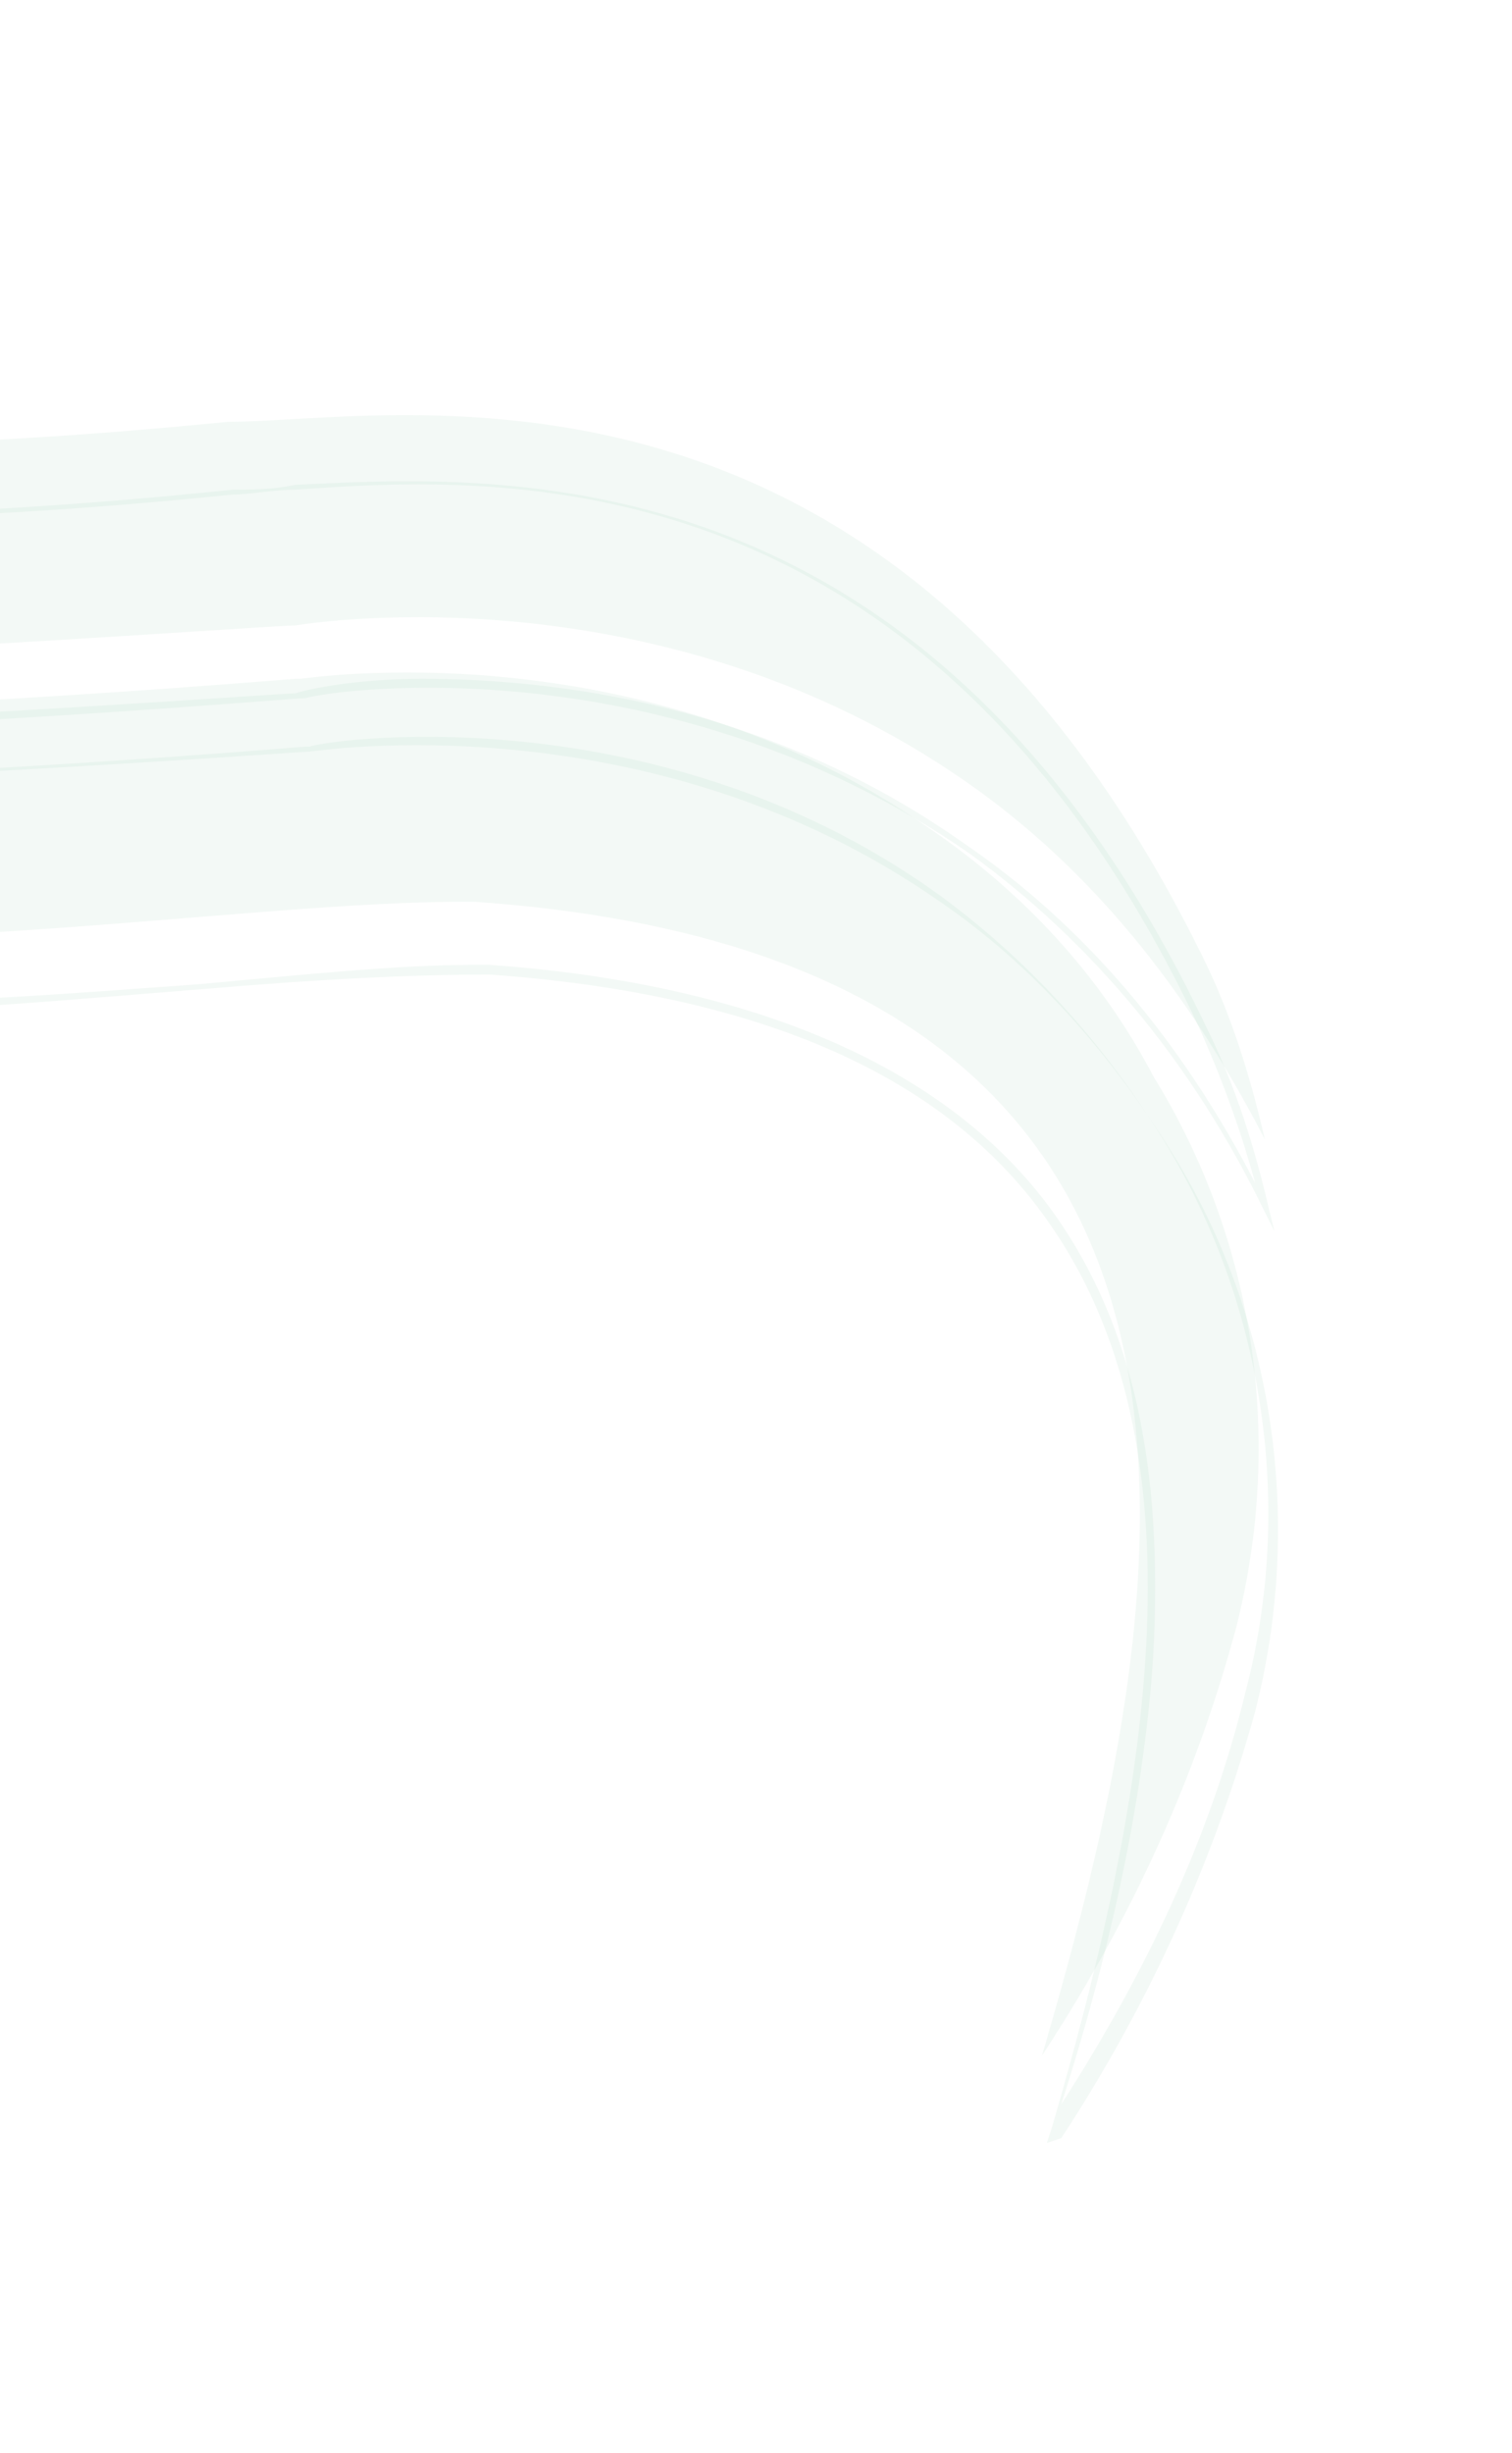 <?xml version="1.0" encoding="utf-8"?>
<!-- Generator: Adobe Illustrator 24.0.0, SVG Export Plug-In . SVG Version: 6.00 Build 0)  -->
<svg version="1.1" id="Capa_1" xmlns="http://www.w3.org/2000/svg" xmlns:xlink="http://www.w3.org/1999/xlink" x="0px" y="0px"
	 viewBox="0 0 31.2 50.6" style="enable-background:new 0 0 31.2 50.6;" xml:space="preserve">
<style type="text/css">
	.st0{clip-path:url(#SVGID_2_);}
	.st1{opacity:0.11;}
	.st2{fill:#94C9AA;}
</style>
<g>
	<defs>
		<rect id="SVGID_1_" width="31.2" height="50.6"/>
	</defs>
	<clipPath id="SVGID_2_">
		<use xlink:href="#SVGID_1_"  style="overflow:visible;"/>
	</clipPath>
	<g class="st0">
		<g class="st1">
			<g>
				<path class="st2" d="M4.7,8.7C-8.3,10-14.8,8.4-15.8,8.1c-14-5.4-4.7-21.2-4.7-21.2c-2,1.7-3.4,3.1-4.3,4.9
					c-0.5,0.9-1.3,3-1.4,4.7C-26.4-2-26.3-0.8-26,1c0.9,6.1,4.4,10.1,10.2,11.8c2.2,0.7,4.6,1,7,0.9c7.9-0.3,14.4-0.8,14.9-0.8
					c0.6-0.1,7.6-1.1,13.8,3.2c2.6,1.8,4.6,4.3,6.2,7.4c-0.3-1.3-0.7-2.6-1.3-3.8C18.3,6.5,8.1,8.7,4.7,8.7z"/>
				<path class="st2" d="M19.2,17.1C13.2,12.9,6.3,14,6.2,14l-0.1,0c-0.1,0-6.8,0.6-15,0.8c-2.6,0.1-5-0.2-7.4-0.9
					c-7.9-2.4-10.3-8.3-11-12.8c-0.1-0.5-0.1-1-0.2-1.5c-0.1,1.5,0,2.9,0.2,4.1c4.5,21,27.5,14.8,37.1,14.9
					c17.2,1.2,14.4,14.6,11.7,23.8c2.1-3.2,3.3-6.2,4-8.8c1-3.9,0.4-8-1.7-11.4C22.7,20.1,21.1,18.4,19.2,17.1z"/>
			</g>
		</g>
		<g class="st1">
			<g>
				<g>
					<path class="st2" d="M26.3,25.4l-0.2-0.4c-1.5-3.1-3.6-5.6-6.1-7.4c-6.2-4.3-13-3.4-13.7-3.2c-0.3,0-6.9,0.6-14.9,0.8
						c-2.4,0.1-4.8-0.2-7-0.9c-5.9-1.8-9.3-5.8-10.2-11.9c-0.3-1.8-0.3-3-0.2-4.4c0.1-1.7,0.9-3.8,1.4-4.7c0.9-1.8,2.4-3.3,4.3-4.9
						l0.2-0.2l-0.2,0.3c0,0.1-4.6,8-2.4,14.4c1.1,3,3.4,5.3,7.1,6.7l0,0c2.3,0.6,8.9,1.7,20.4,0.5l0,0c0.4,0,0.8,0,1.3-0.1
						c4.2-0.2,13.1-0.8,18.8,11.2c0.6,1.2,1,2.5,1.3,3.8L26.3,25.4z M8.7,14c2.7,0,7.1,0.5,11.2,3.4c2.5,1.7,4.5,4.1,6,7
						c-0.3-1.1-0.7-2.2-1.2-3.3C19.1,9.3,10.3,9.8,6.1,10.1c-0.5,0-0.9,0.1-1.3,0.1c-11.6,1.2-18.2,0-20.5-0.5l0,0
						c-3.7-1.4-6.1-3.7-7.2-6.8c-2-5.8,1.5-12.8,2.2-14.3c-1.8,1.6-3.2,3-4.1,4.7c-0.5,0.9-1.2,3-1.4,4.7c-0.1,1.4-0.1,2.6,0.2,4.4
						c0.9,6.1,4.3,10,10.2,11.8c2.2,0.7,4.6,1,7,0.9c8-0.3,14.6-0.8,14.9-0.8C6.4,14.2,7.4,14,8.7,14z"/>
				</g>
				<g>
					<path class="st2" d="M21.6,44.2l0.1-0.3c1.9-6.5,3.3-13.8,0-18.6c-2.1-3.1-6-4.8-11.6-5.2c-1.6,0-3.6,0.1-5.9,0.3
						c-2.6,0.2-5.6,0.5-8.6,0.5c-9.6,0-19.8-2.4-22.7-15.7c-0.2-1.5-0.3-2.8-0.2-4.1l0.1,0c0,0.5,0.1,1,0.2,1.5
						c0.7,4.5,3.1,10.4,11,12.8c2.3,0.7,4.8,1,7.4,0.9c8.2-0.3,14.9-0.8,15-0.8l0,0c0.1,0,7-1.1,13,3.1c1.9,1.3,3.5,3.1,4.8,5.2
						c2.1,3.4,2.7,7.6,1.7,11.5c-0.8,2.9-2.1,5.9-4,8.8L21.6,44.2z M9.8,19.9c0.1,0,0.2,0,0.3,0c5.6,0.4,9.6,2.2,11.7,5.2
						c1.6,2.3,2.2,5.2,2,9c-0.2,3.2-1,6.5-1.9,9.3c1.8-2.8,3.1-5.6,3.8-8.5c1-3.8,0.4-8-1.7-11.4c-1.3-2.1-2.9-3.8-4.7-5.1
						c-5.9-4.2-12.8-3.1-12.9-3l-0.1,0c-0.1,0-6.8,0.6-15,0.8c-2.6,0.1-5.1-0.2-7.4-0.9C-24,13-26.5,7.1-27.2,2.5
						c0-0.2-0.1-0.5-0.1-0.8c0,1.1,0,2.2,0.2,3.4c3.7,17.4,20.3,16,31.2,15.2C6.3,20.1,8.2,19.9,9.8,19.9z"/>
				</g>
			</g>
		</g>
	</g>
</g>
</svg>
